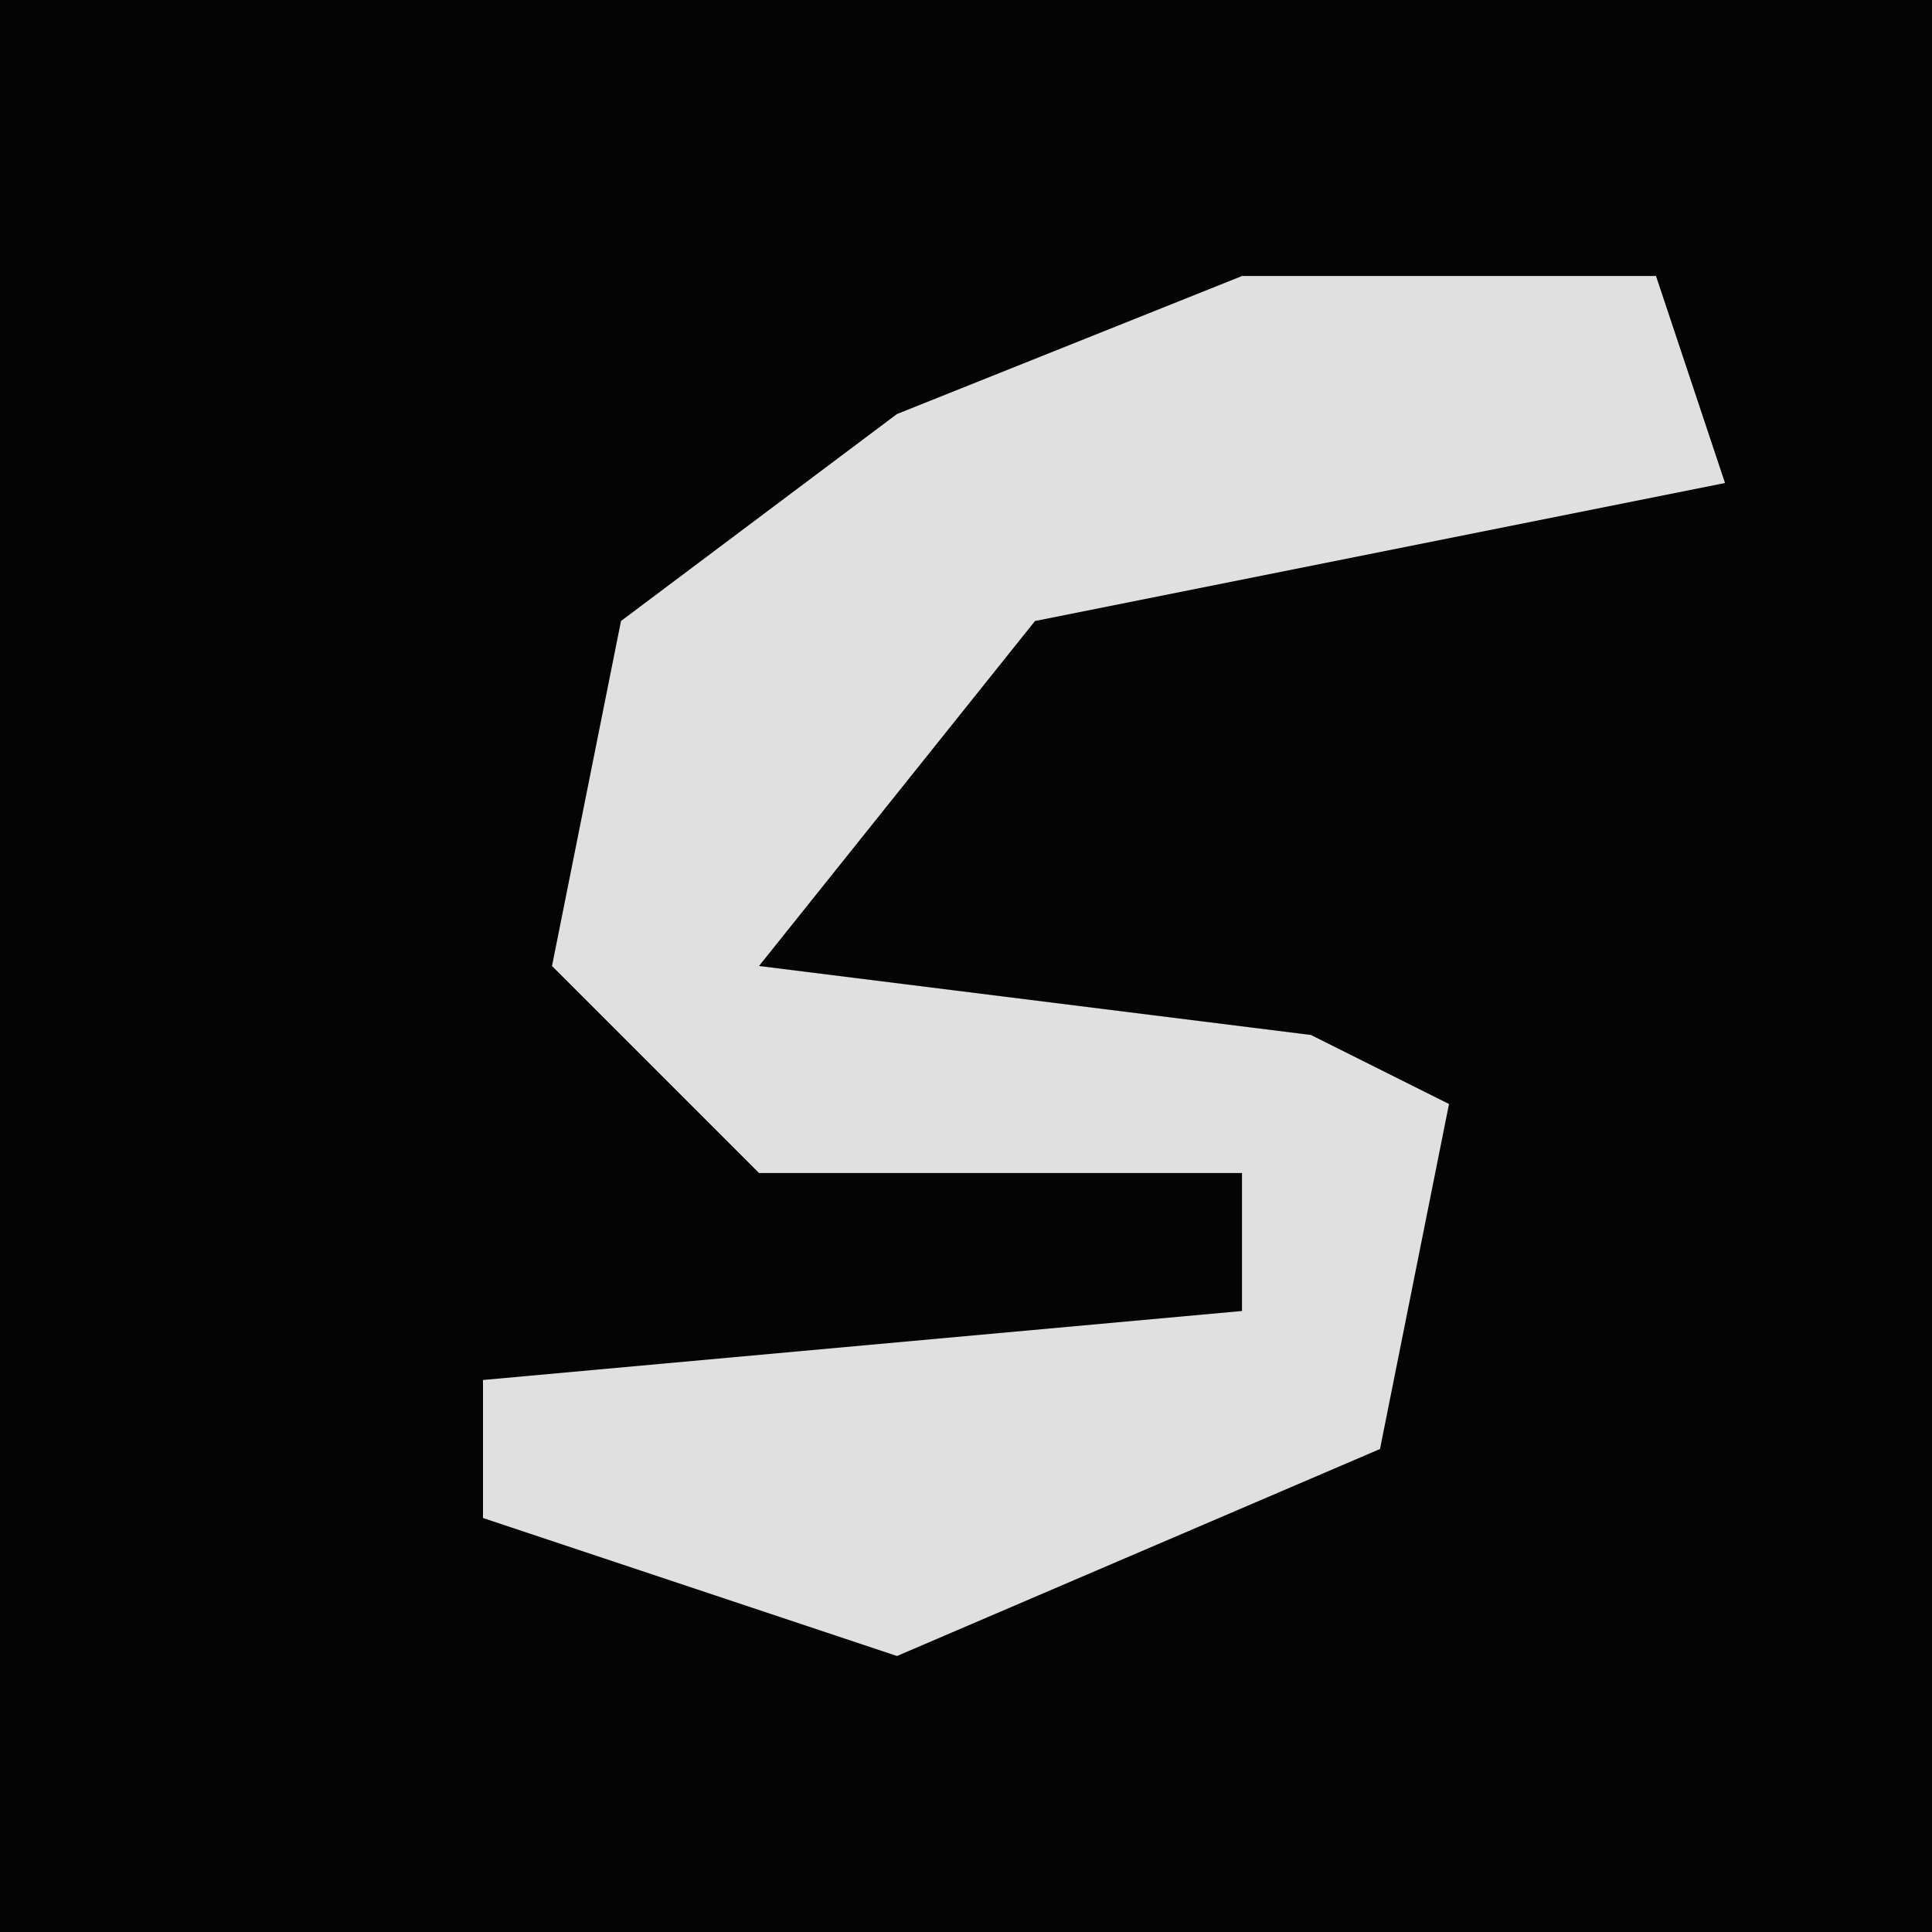 <?xml version="1.0" encoding="UTF-8"?>
<svg version="1.1" xmlns="http://www.w3.org/2000/svg" width="28" height="28">
<path d="M0,0 L28,0 L28,28 L0,28 Z " fill="#040404" transform="translate(0,0)"/>
<path d="M0,0 L6,0 L7,3 L-3,5 L-7,10 L1,11 L3,12 L2,17 L-5,20 L-11,18 L-11,16 L0,15 L0,13 L-7,13 L-10,10 L-9,5 L-5,2 Z " fill="#E0E0E0" transform="translate(18,4)"/>
</svg>
